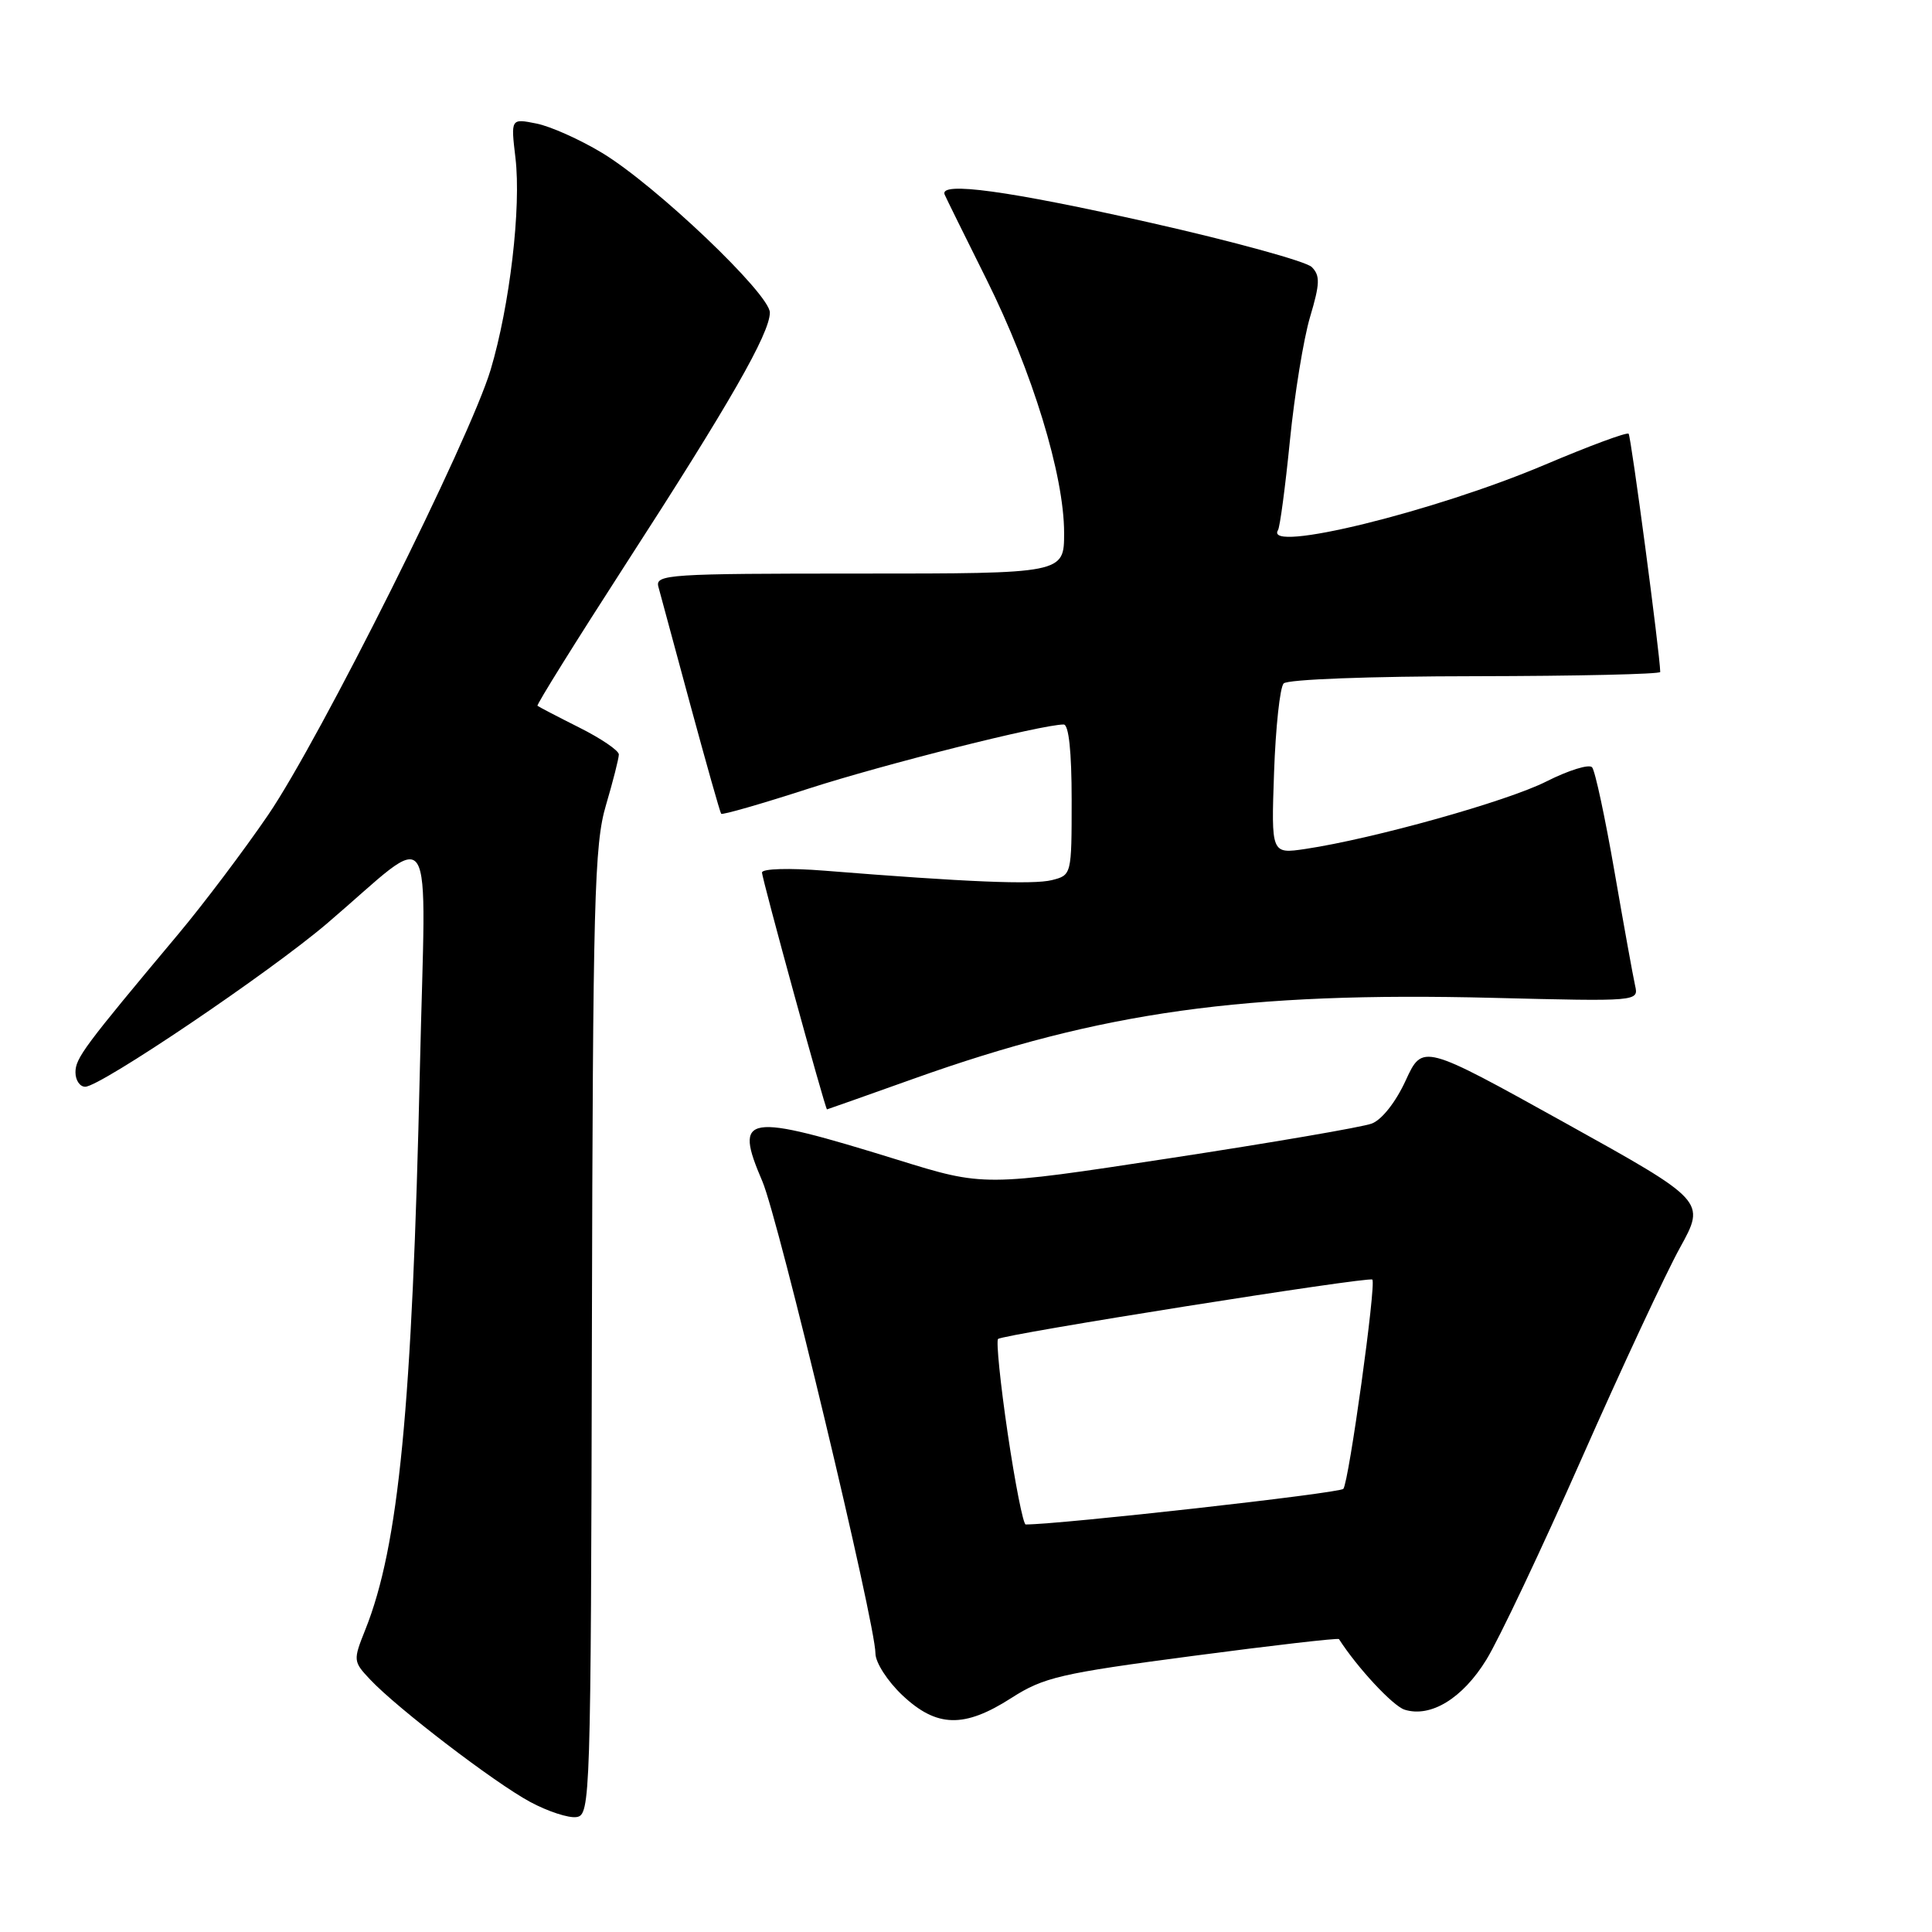 <?xml version="1.0" encoding="UTF-8" standalone="no"?>
<!DOCTYPE svg PUBLIC "-//W3C//DTD SVG 1.1//EN" "http://www.w3.org/Graphics/SVG/1.1/DTD/svg11.dtd" >
<svg xmlns="http://www.w3.org/2000/svg" xmlns:xlink="http://www.w3.org/1999/xlink" version="1.1" viewBox="0 0 256 256">
 <g >
 <path fill="currentColor"
d=" M 78.43 176.50 C 78.56 119.24 78.75 111.89 80.29 106.70 C 81.23 103.51 82.00 100.48 82.00 99.97 C 82.00 99.45 79.64 97.85 76.75 96.40 C 73.86 94.95 71.37 93.65 71.22 93.52 C 71.07 93.38 76.36 84.90 82.97 74.66 C 96.67 53.48 102.00 44.18 102.01 41.42 C 102.02 38.97 86.90 24.57 79.80 20.27 C 76.87 18.50 72.95 16.74 71.08 16.37 C 67.68 15.69 67.68 15.69 68.30 20.92 C 69.08 27.49 67.55 40.50 65.01 49.00 C 62.24 58.23 42.42 97.89 35.52 108.00 C 32.33 112.67 26.97 119.78 23.61 123.79 C 11.14 138.68 10.00 140.21 10.00 142.09 C 10.00 143.14 10.58 144.00 11.29 144.00 C 13.30 144.00 35.72 128.86 43.35 122.35 C 58.00 109.85 56.42 107.39 55.64 141.50 C 54.62 186.55 52.84 204.86 48.41 215.93 C 46.78 220.01 46.79 220.15 49.04 222.54 C 52.61 226.34 65.51 236.21 70.24 238.76 C 72.58 240.02 75.35 240.93 76.39 240.77 C 78.23 240.51 78.29 238.50 78.43 176.50 Z  M 134.03 224.98 C 138.29 222.25 140.52 221.73 157.97 219.43 C 168.56 218.03 177.31 217.02 177.42 217.19 C 179.86 220.99 184.56 226.04 186.11 226.54 C 189.57 227.63 193.80 225.05 196.95 219.92 C 198.60 217.25 204.27 205.27 209.57 193.28 C 214.86 181.30 220.73 168.72 222.61 165.32 C 226.02 159.14 226.02 159.14 207.26 148.72 C 188.50 138.31 188.50 138.31 186.26 143.17 C 184.95 146.03 183.09 148.39 181.76 148.88 C 180.52 149.35 168.45 151.42 154.94 153.48 C 130.38 157.23 130.38 157.23 118.94 153.68 C 98.62 147.39 97.19 147.61 101.02 156.54 C 103.16 161.53 116.00 215.14 116.00 219.08 C 116.00 220.29 117.60 222.77 119.57 224.63 C 124.12 228.92 127.76 229.01 134.03 224.98 Z  M 121.08 142.93 C 145.94 134.05 164.99 131.40 197.80 132.22 C 217.06 132.70 217.14 132.70 216.66 130.60 C 216.40 129.45 215.17 122.65 213.93 115.50 C 212.69 108.35 211.36 102.13 210.96 101.67 C 210.57 101.22 207.85 102.06 204.92 103.54 C 199.71 106.18 181.99 111.14 172.97 112.49 C 168.44 113.16 168.44 113.16 168.82 102.33 C 169.03 96.37 169.60 91.08 170.09 90.56 C 170.60 90.02 181.52 89.61 195.49 89.60 C 208.97 89.58 219.99 89.33 219.99 89.04 C 219.94 86.52 216.12 57.79 215.80 57.47 C 215.57 57.24 210.57 59.09 204.68 61.59 C 190.00 67.81 167.44 73.34 169.34 70.25 C 169.60 69.84 170.31 64.50 170.92 58.38 C 171.53 52.27 172.73 44.89 173.59 42.00 C 174.91 37.57 174.94 36.51 173.81 35.38 C 173.06 34.64 163.47 32.00 152.48 29.52 C 133.63 25.27 124.41 24.01 125.17 25.78 C 125.35 26.21 127.85 31.27 130.72 37.03 C 136.79 49.23 141.00 62.96 141.00 70.61 C 141.00 76.00 141.00 76.00 113.88 76.00 C 88.54 76.00 86.80 76.11 87.24 77.75 C 87.50 78.71 89.42 85.80 91.50 93.50 C 93.59 101.20 95.41 107.65 95.56 107.83 C 95.70 108.01 100.93 106.51 107.16 104.49 C 117.20 101.25 138.07 96.00 140.94 96.00 C 141.62 96.00 142.00 99.62 142.00 105.98 C 142.00 115.92 141.99 115.96 139.38 116.62 C 136.90 117.24 128.09 116.88 109.25 115.37 C 104.59 115.00 100.99 115.10 100.97 115.61 C 100.95 116.37 109.35 146.99 109.58 147.00 C 109.63 147.00 114.80 145.17 121.08 142.93 Z  M 133.53 189.96 C 132.55 183.33 131.98 177.69 132.25 177.42 C 132.85 176.82 181.36 169.12 181.84 169.55 C 182.39 170.03 178.73 196.42 178.00 197.28 C 177.51 197.86 140.58 201.99 135.91 202.00 C 135.58 202.00 134.51 196.58 133.53 189.96 Z "/>
</g>
</svg>